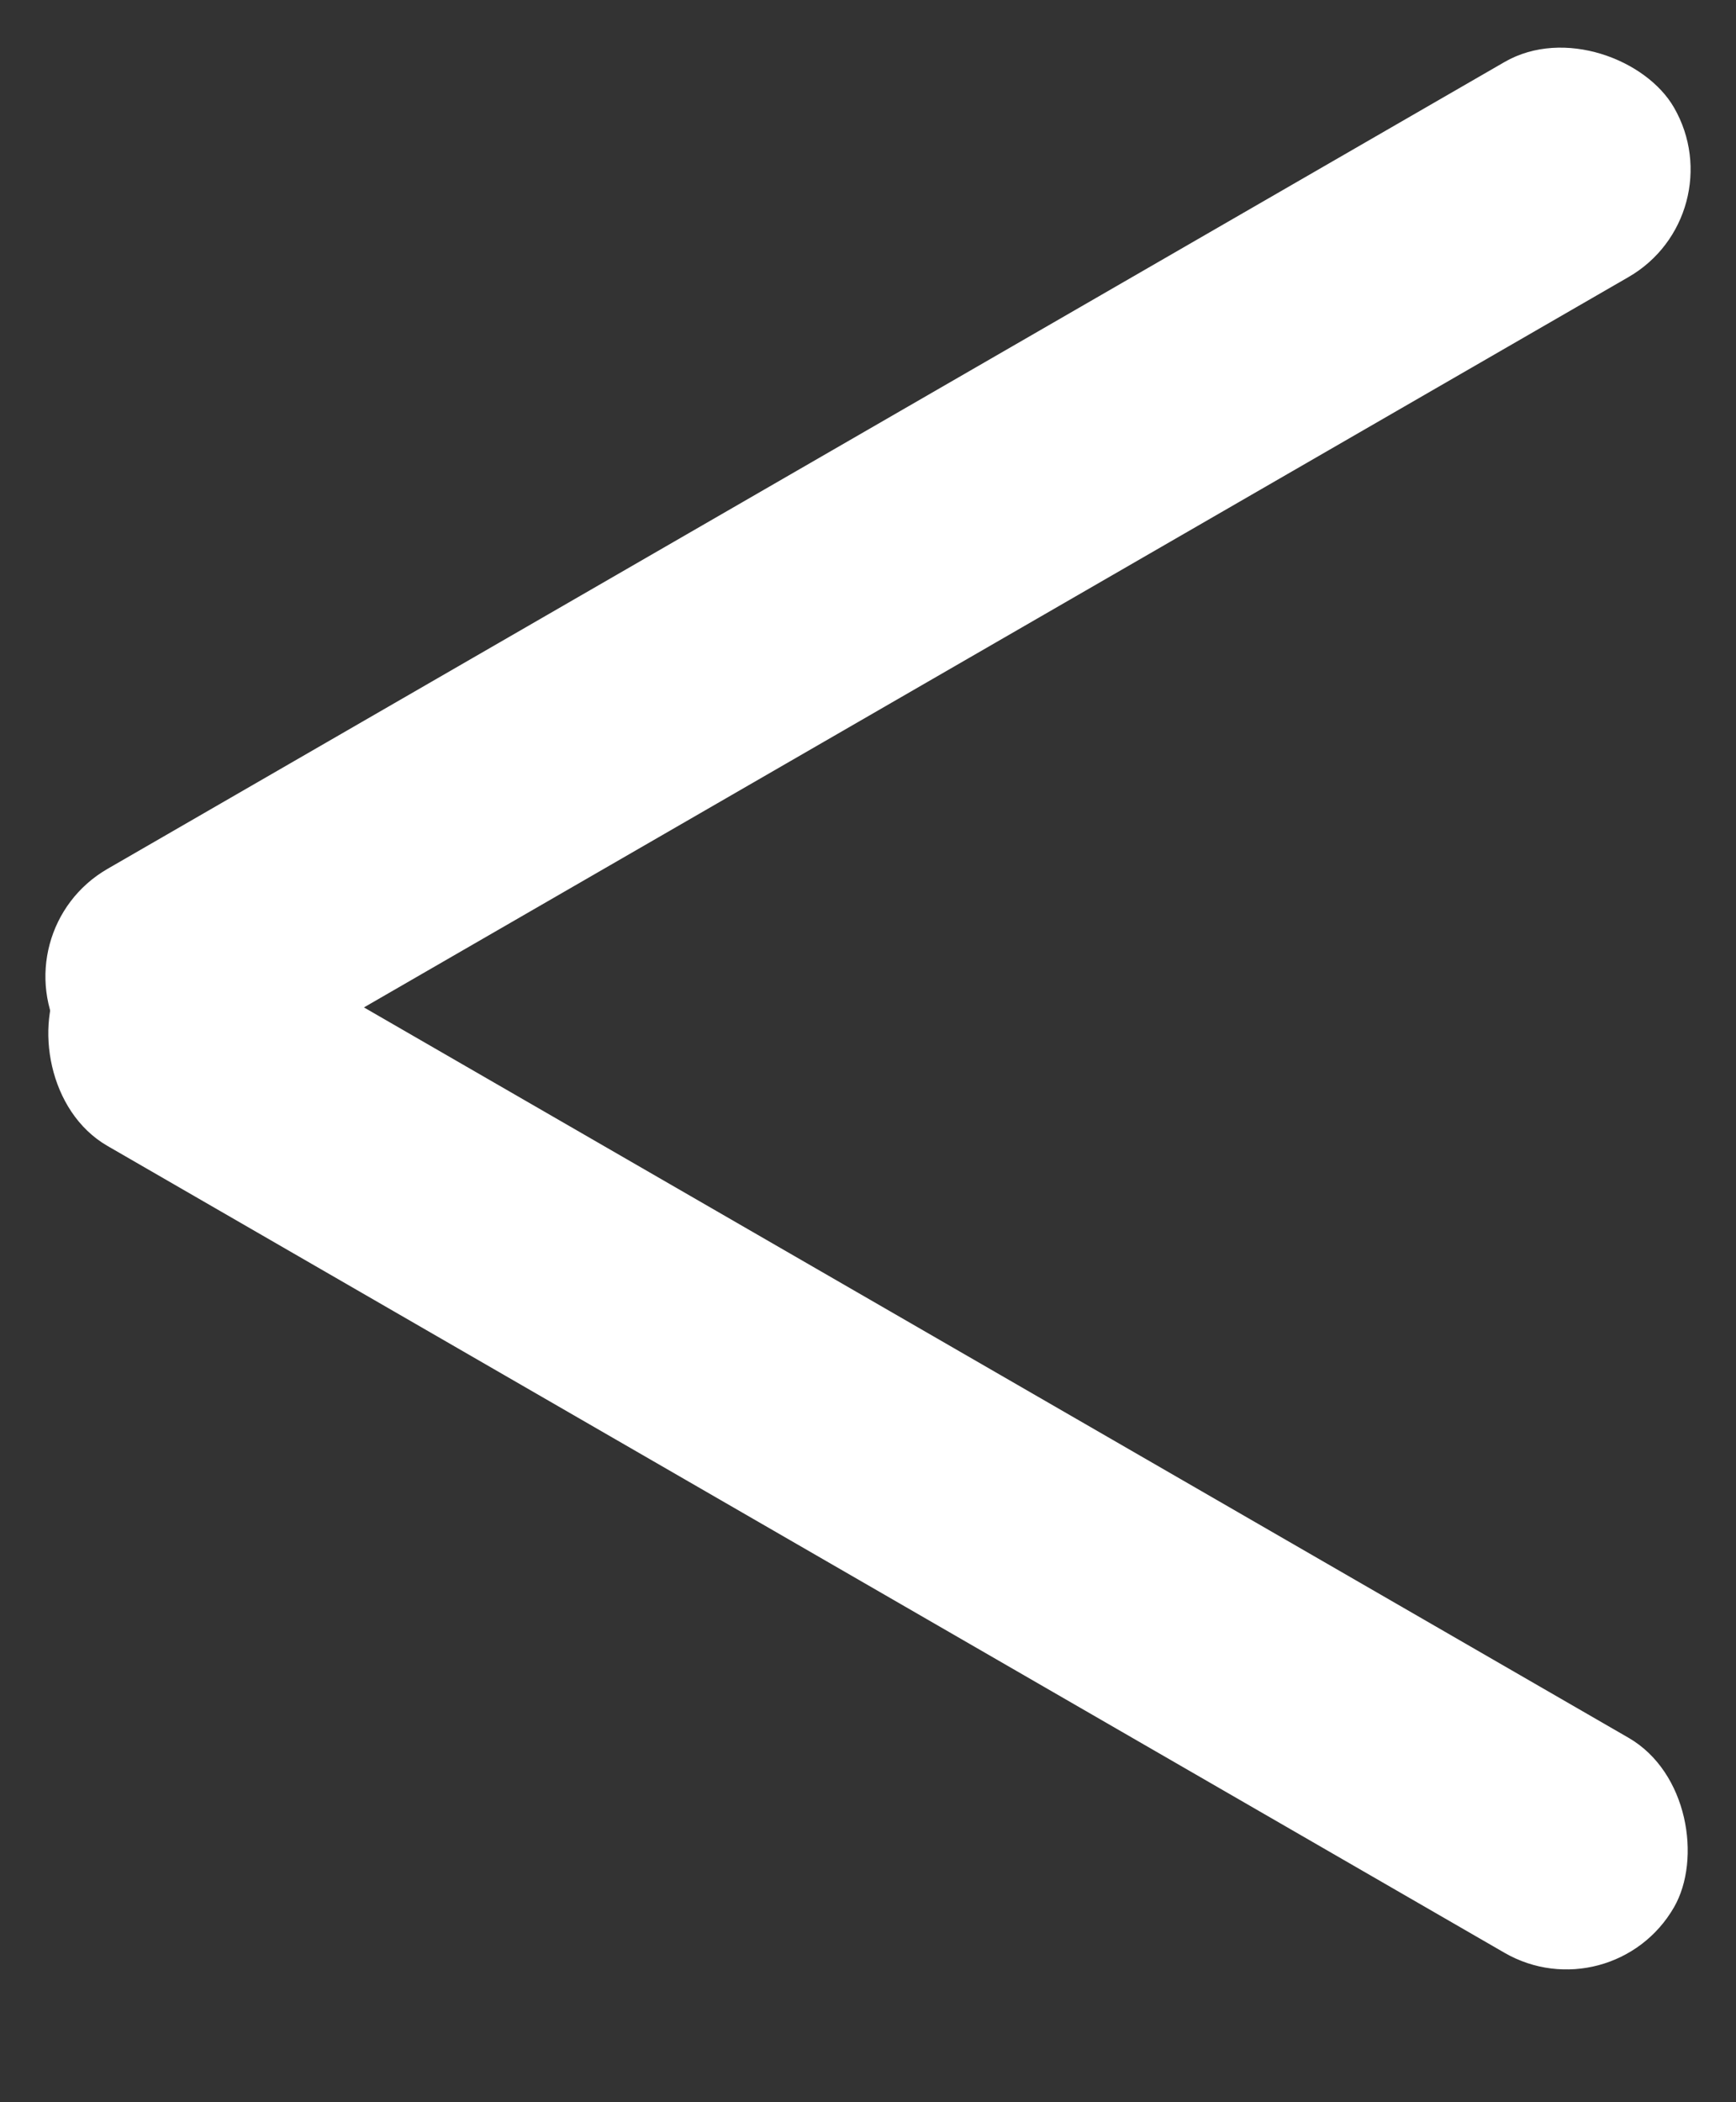 <svg width="19" height="23" viewBox="0 0 19 23" fill="none" xmlns="http://www.w3.org/2000/svg">
<rect x="0" y="0" width="19" height="23" fill="#333333" stroke="none"/>
<rect x="17.642" y="22.044" width="20.371" height="2.716" rx="1.358" transform="rotate(-150 17.642 22.044)" fill="white"/>
<rect x="19" y="2.352" width="20.371" height="2.716" rx="1.358" transform="rotate(150 19 2.352)" fill="white"/>
</svg>
